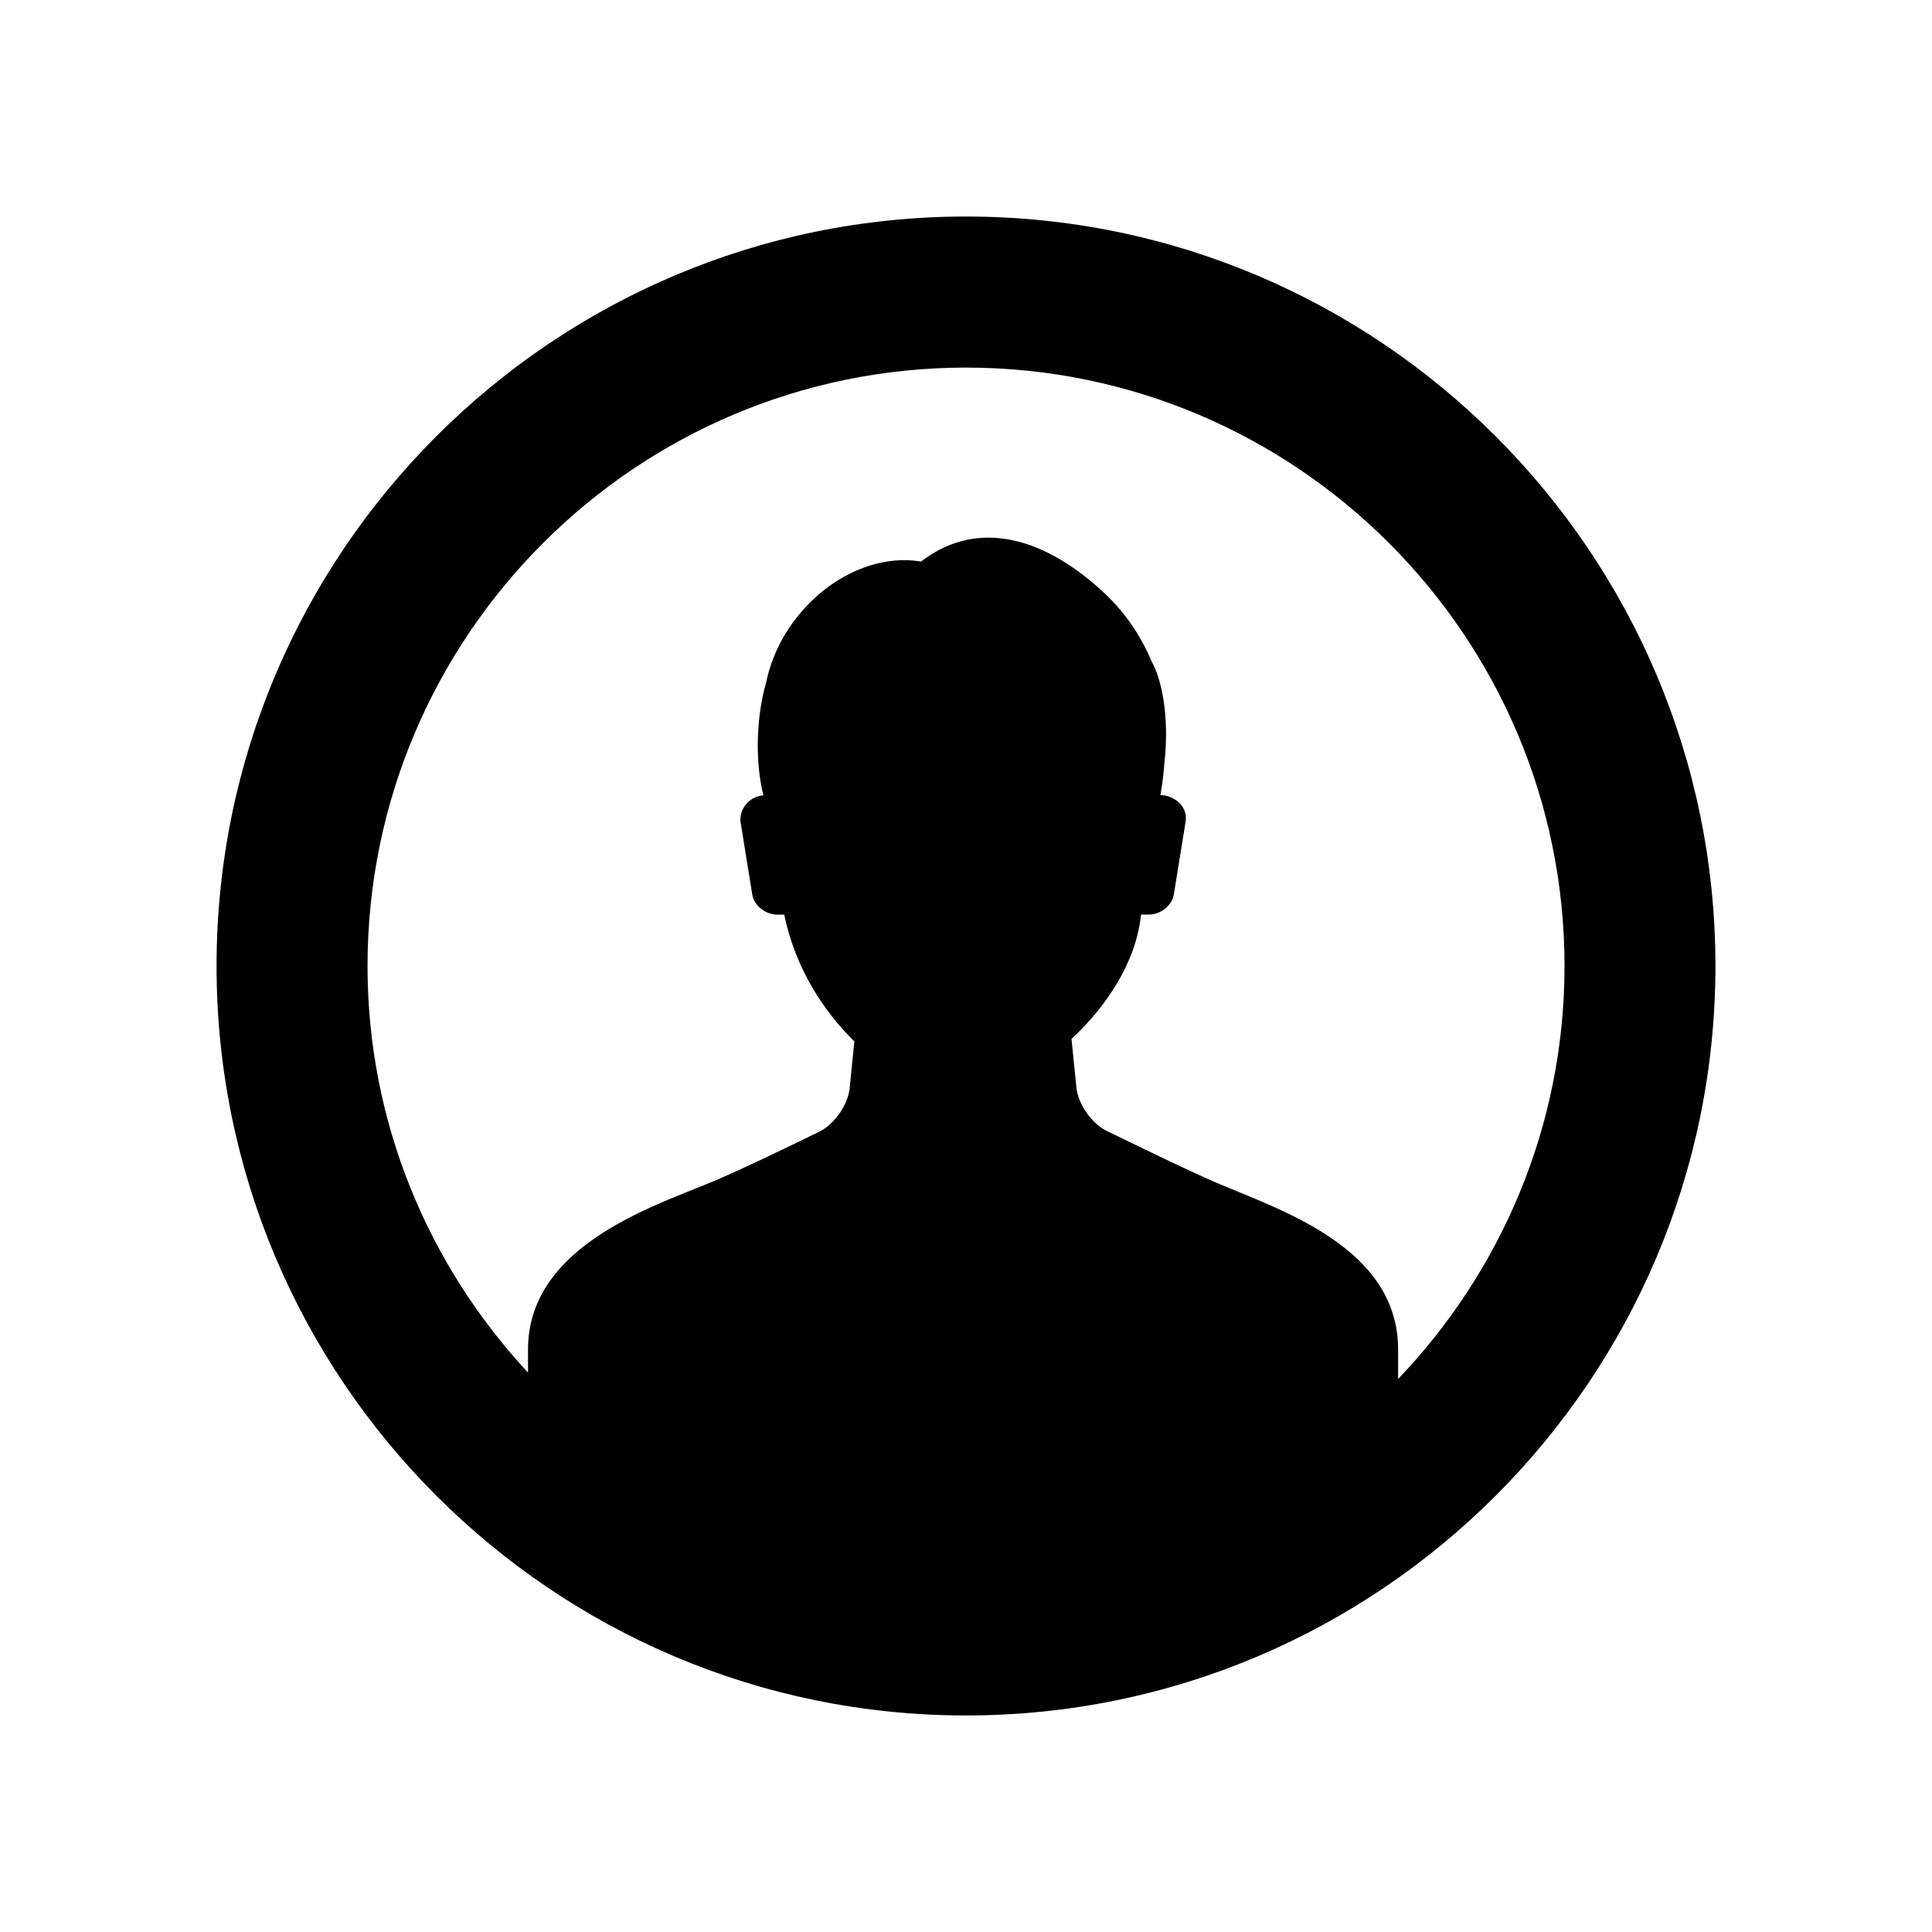 <?xml version="1.0" encoding="iso-8859-1"?>
<!-- Generator: Adobe Illustrator 16.0.3, SVG Export Plug-In . SVG Version: 6.00 Build 0)  -->
<!DOCTYPE svg PUBLIC "-//W3C//DTD SVG 1.1//EN" "http://www.w3.org/Graphics/SVG/1.1/DTD/svg11.dtd">
<svg version="1.1" id="Layer_1" xmlns="http://www.w3.org/2000/svg" xmlns:xlink="http://www.w3.org/1999/xlink" x="0px" y="0px"
	 width="64px" height="64px" viewBox="0 0 64 64" style="enable-background:new 0 0 64 64;" xml:space="preserve">
<path d="M32,7.173C18.311,7.173,7.174,18.311,7.174,32c0,13.69,11.137,24.827,24.826,24.827c13.689,0,24.826-11.137,24.826-24.827
	C56.826,18.311,45.689,7.173,32,7.173z M46.314,45.682c0-0.574,0-0.98,0-0.98c0-3.385-3.912-4.621-6.005-5.516
	c-0.758-0.324-2.187-1.01-3.654-1.727c-0.496-0.242-0.942-0.887-0.998-1.436l-0.162-1.605c1.122-1.045,2.133-2.5,2.304-4.122h0.253
	c0.398,0,0.773-0.298,0.832-0.663l0.397-2.453c0.053-0.524-0.442-0.842-0.841-0.842c0.009-0.052,0.018-0.105,0.025-0.149
	c0.051-0.295,0.082-0.58,0.101-0.857c0.026-0.223,0.046-0.454,0.055-0.693c0.042-1.158-0.154-2.171-0.478-2.738
	c-0.33-0.793-0.831-1.563-1.528-2.223c-1.939-1.836-4.188-2.551-6.106-1.075c-1.306-0.226-2.858,0.371-3.979,1.684
	c-0.612,0.717-0.993,1.537-1.156,2.344c-0.146,0.503-0.243,1.112-0.267,1.771c-0.026,0.733,0.046,1.404,0.181,1.947
	c-0.382,0.024-0.764,0.338-0.764,0.833l0.396,2.453c0.059,0.365,0.434,0.663,0.832,0.663h0.227c0.36,1.754,1.292,3.194,2.323,4.198
	l-0.156,1.551c-0.056,0.549-0.502,1.193-0.998,1.438c-1.418,0.693-2.815,1.359-3.651,1.703c-1.97,0.811-6.006,2.131-6.006,5.516
	v0.766c-3.288-3.541-5.316-8.266-5.316-13.467c0-10.932,8.894-19.826,19.826-19.826c10.933,0,19.826,8.894,19.826,19.826
	C51.826,37.305,49.72,42.119,46.314,45.682z"/>
<g>
</g>
<g>
</g>
<g>
</g>
<g>
</g>
<g>
</g>
<g>
</g>
</svg>
